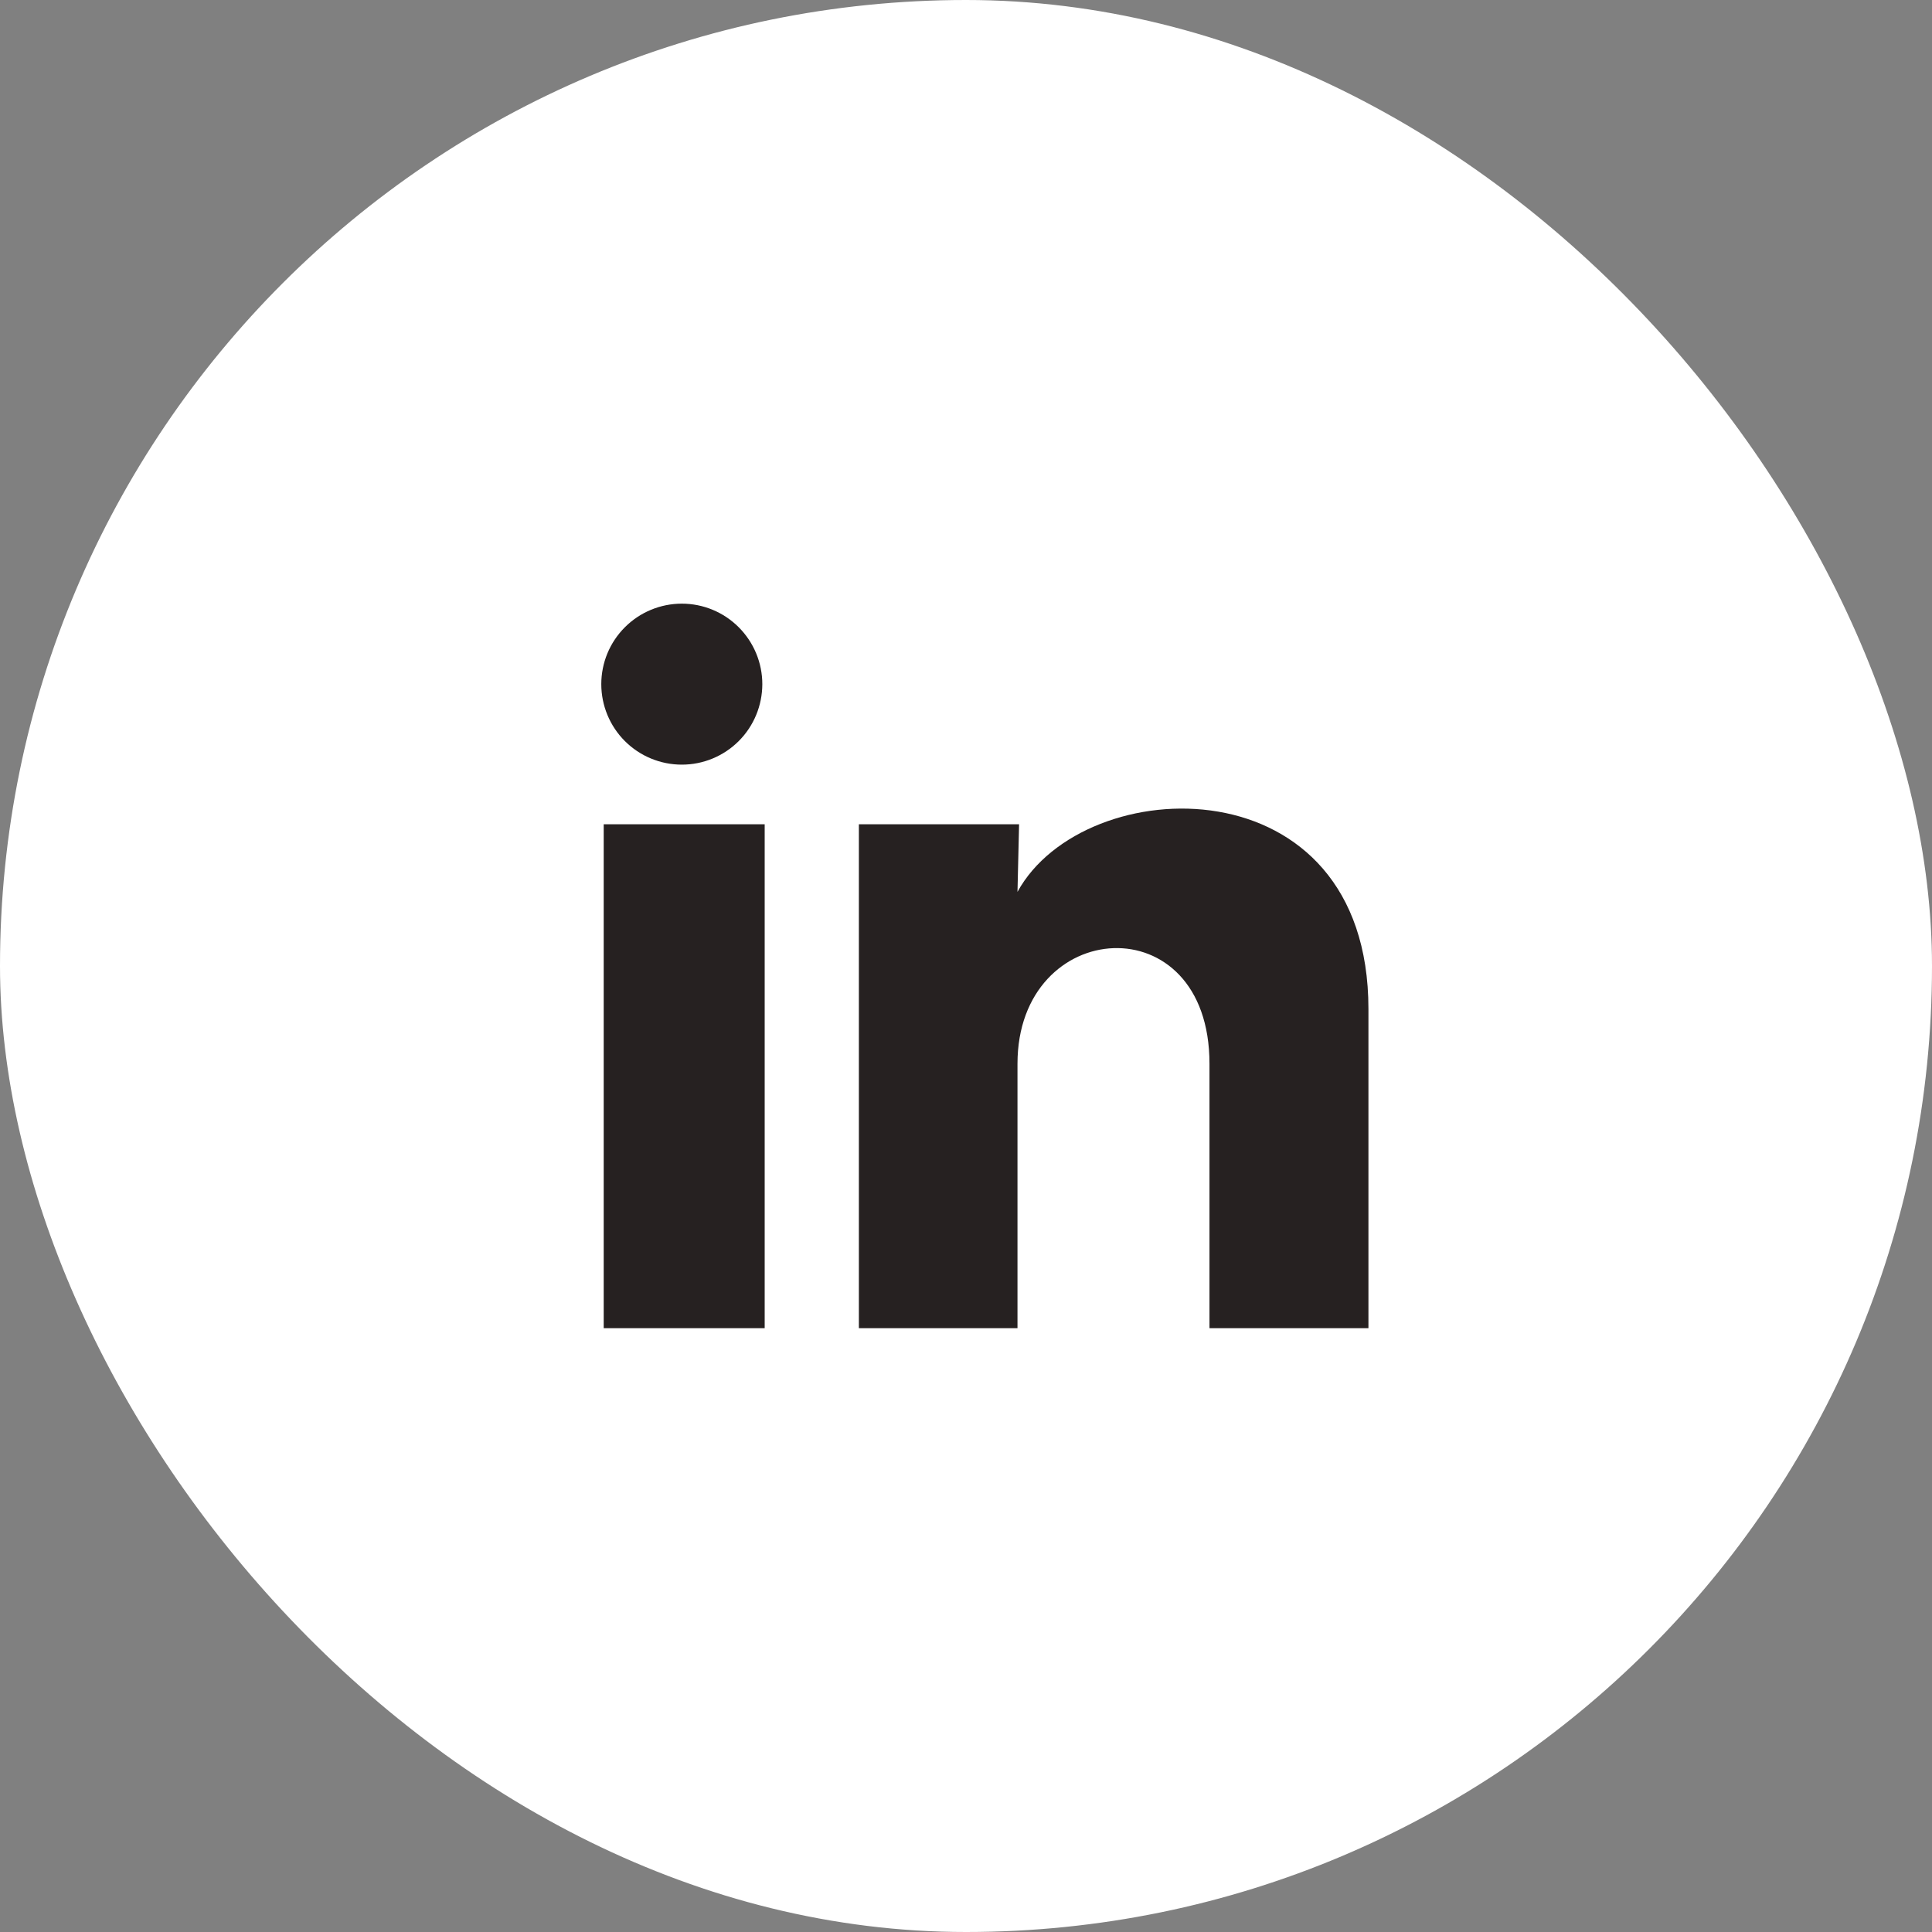 <svg width="40" height="40" viewBox="0 0 40 40" fill="none" xmlns="http://www.w3.org/2000/svg">
<rect x="0" y="0" width="40" height="40" fill="#808080" stroke="none"/>
<rect width="40" height="40" rx="20" fill="white"/>
<g clip-path="url(#clip0_1088_3255)">
<g clip-path="url(#clip1_1088_3255)">
<path d="M15.783 14.165C15.782 14.608 15.607 15.031 15.294 15.344C14.981 15.656 14.557 15.832 14.115 15.831C13.673 15.831 13.249 15.655 12.937 15.343C12.624 15.03 12.449 14.606 12.449 14.164C12.449 13.722 12.625 13.298 12.938 12.986C13.251 12.673 13.675 12.498 14.117 12.498C14.559 12.498 14.983 12.674 15.295 12.987C15.607 13.3 15.783 13.723 15.783 14.165ZM15.832 17.066H12.499V27.499H15.832V17.066ZM21.099 17.066H17.782V27.499H21.066V22.024C21.066 18.974 25.041 18.691 25.041 22.024V27.499H28.332V20.89C28.332 15.749 22.449 15.941 21.066 18.465L21.099 17.066Z" fill="#262121"/>
</g>
</g>
<defs>
<clipPath id="clip0_1088_3255">
<rect width="20" height="20" fill="white" transform="translate(10 10)"/>
</clipPath>
<clipPath id="clip1_1088_3255">
<rect width="20" height="20" fill="white" transform="translate(10 10)"/>
</clipPath>
</defs>
</svg>
